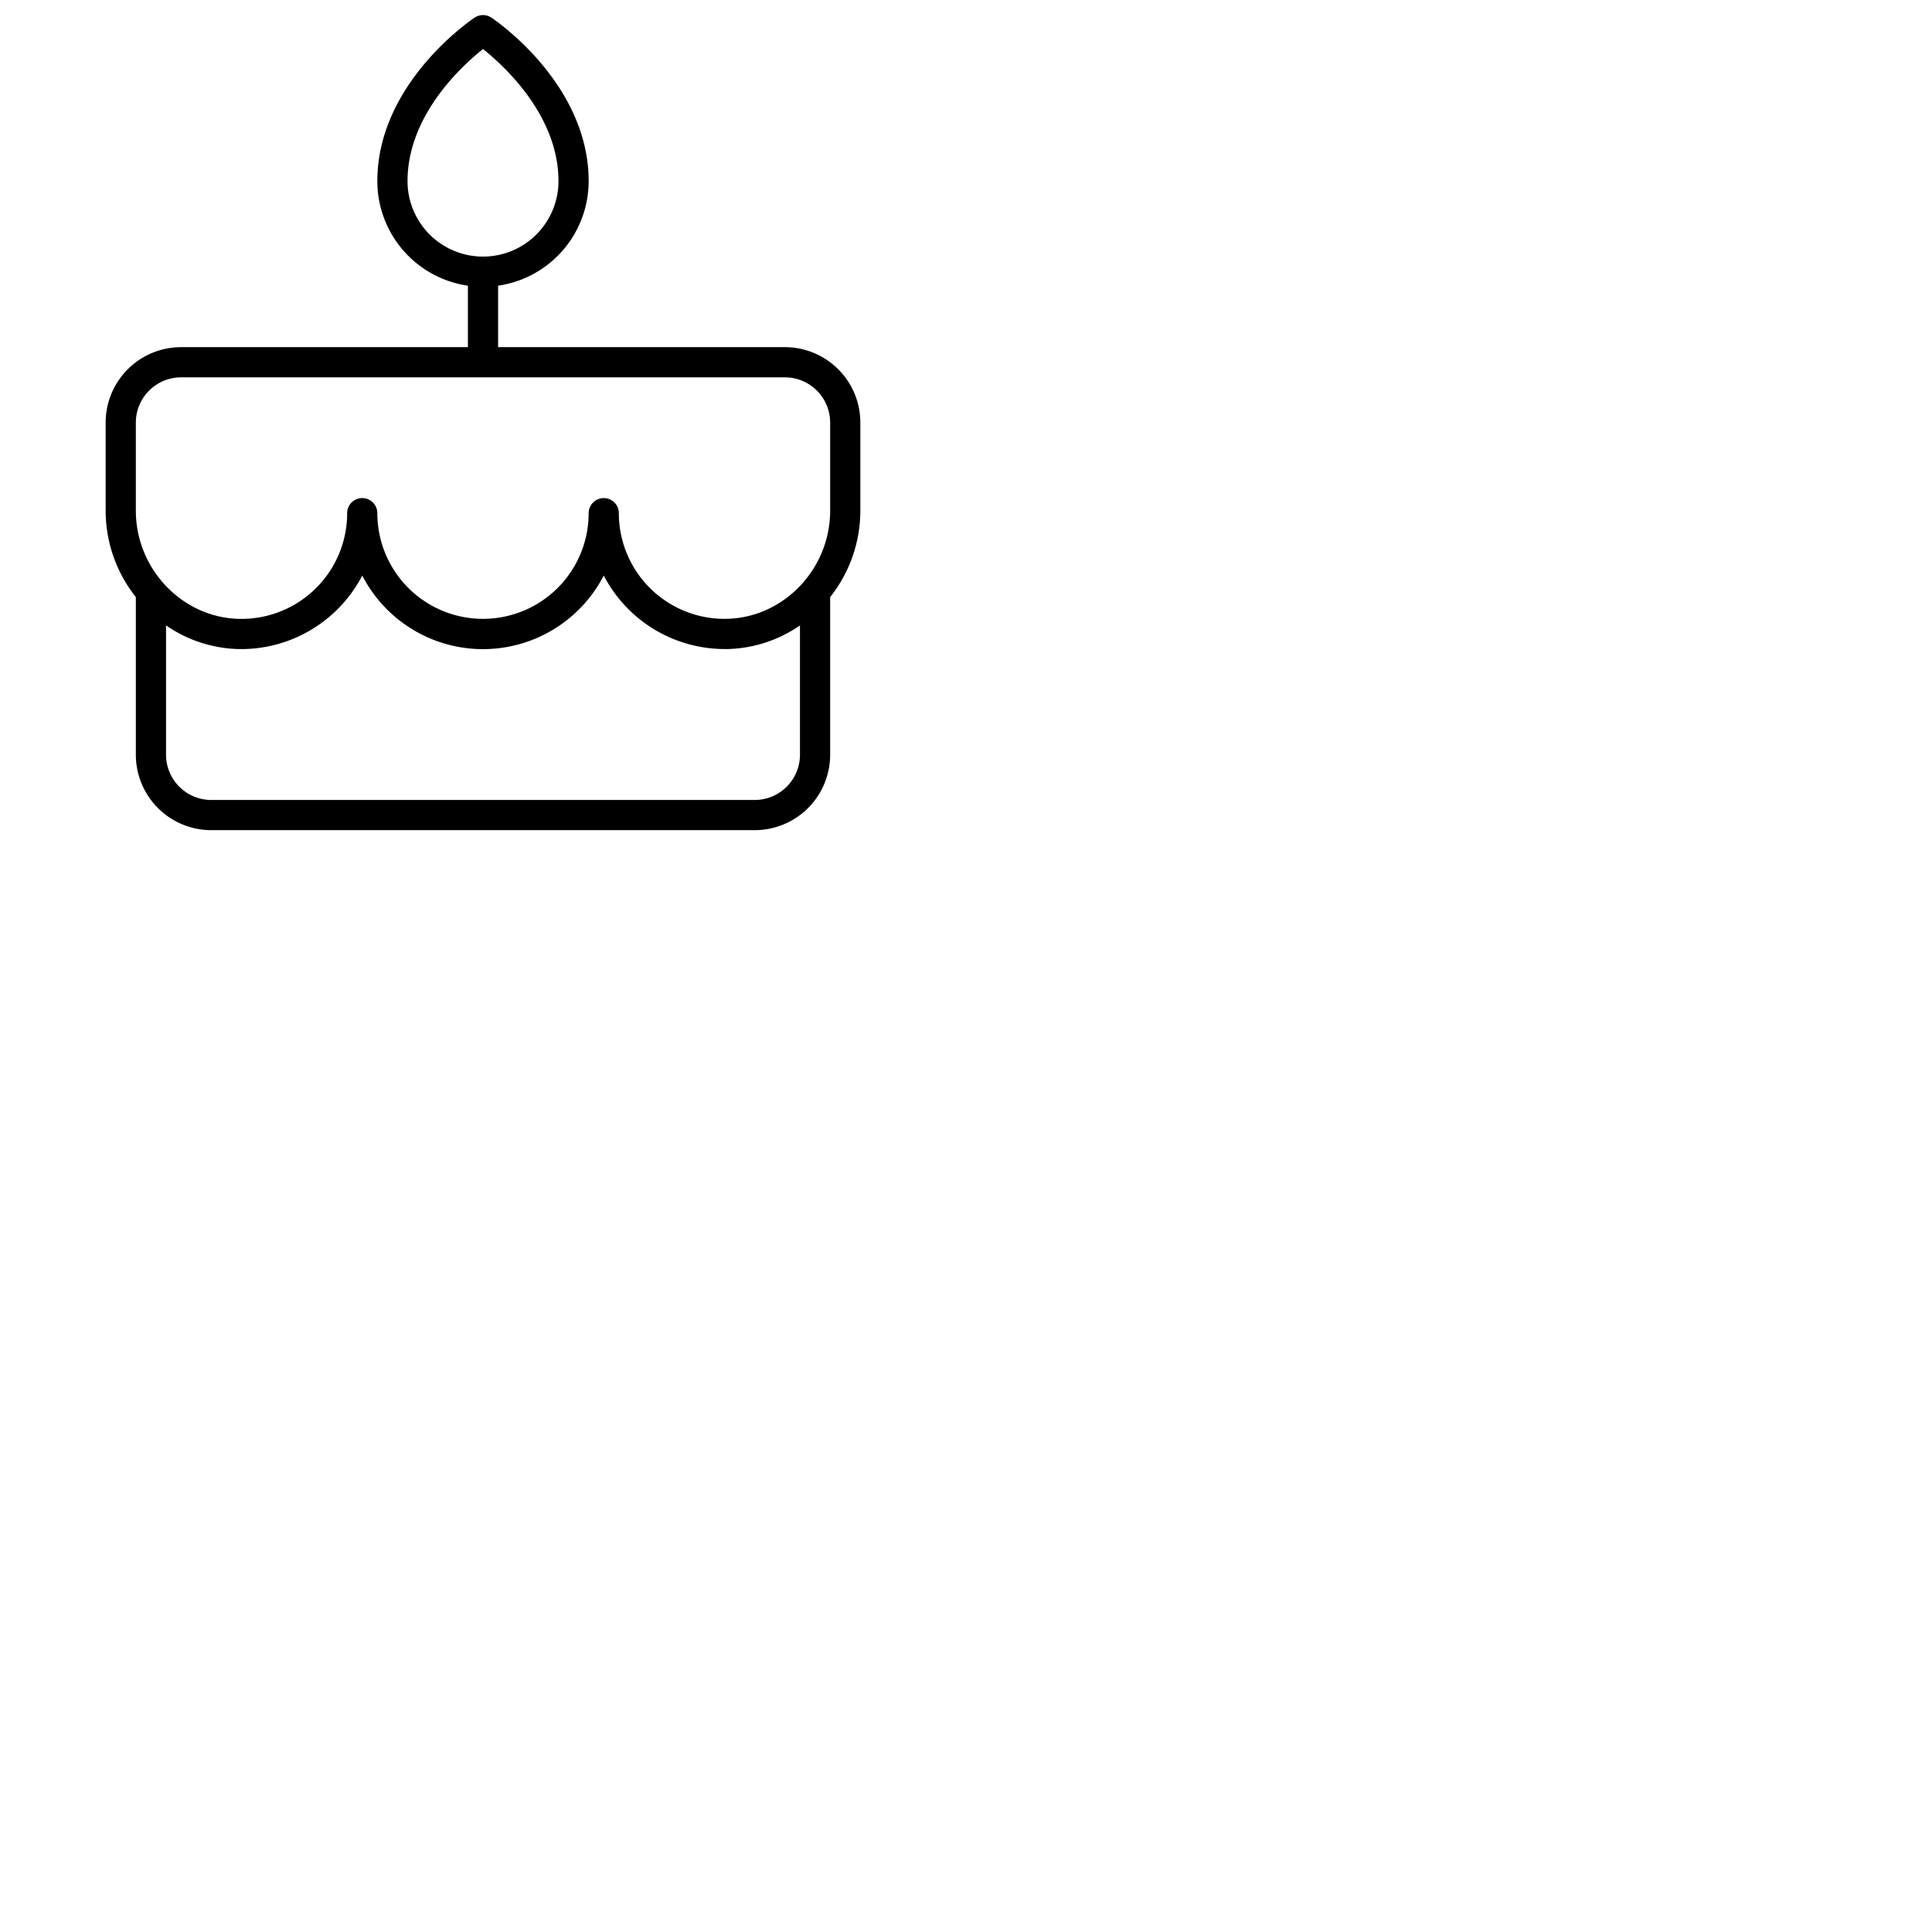 <svg xmlns="http://www.w3.org/2000/svg" version="1.1" viewBox="0 0 512 512" fill="currentColor"><path fill="currentColor" d="M228 112a20 20 0 0 0-20-20h-76V75.71A28 28 0 0 0 156 48c0-25.84-24.73-42.63-25.78-43.33a4 4 0 0 0-4.44 0C124.73 5.37 100 22.16 100 48a28 28 0 0 0 24 27.71V92H48a20 20 0 0 0-20 20v23.33a36.85 36.85 0 0 0 8 22.91V200a20 20 0 0 0 20 20h144a20 20 0 0 0 20-20v-41.76a36.85 36.85 0 0 0 8-22.91ZM108 48c0-17.39 14.37-30.53 20-35c5.63 4.48 20 17.62 20 35a20 20 0 0 1-40 0m92 164H56a12 12 0 0 1-12-12v-34.27A35.16 35.16 0 0 0 63 172a36.13 36.13 0 0 0 33-19.48a36 36 0 0 0 64 0A36.13 36.13 0 0 0 192 172h1a35.16 35.16 0 0 0 19-6.26V200a12 12 0 0 1-12 12m20-76.67c0 15.39-12.21 28.25-27.21 28.66A28 28 0 0 1 164 136a4 4 0 0 0-8 0a28 28 0 0 1-56 0a4 4 0 0 0-8 0a28 28 0 0 1-28.79 28c-15-.41-27.21-13.27-27.21-28.66V112a12 12 0 0 1 12-12h160a12 12 0 0 1 12 12Z"/></svg>